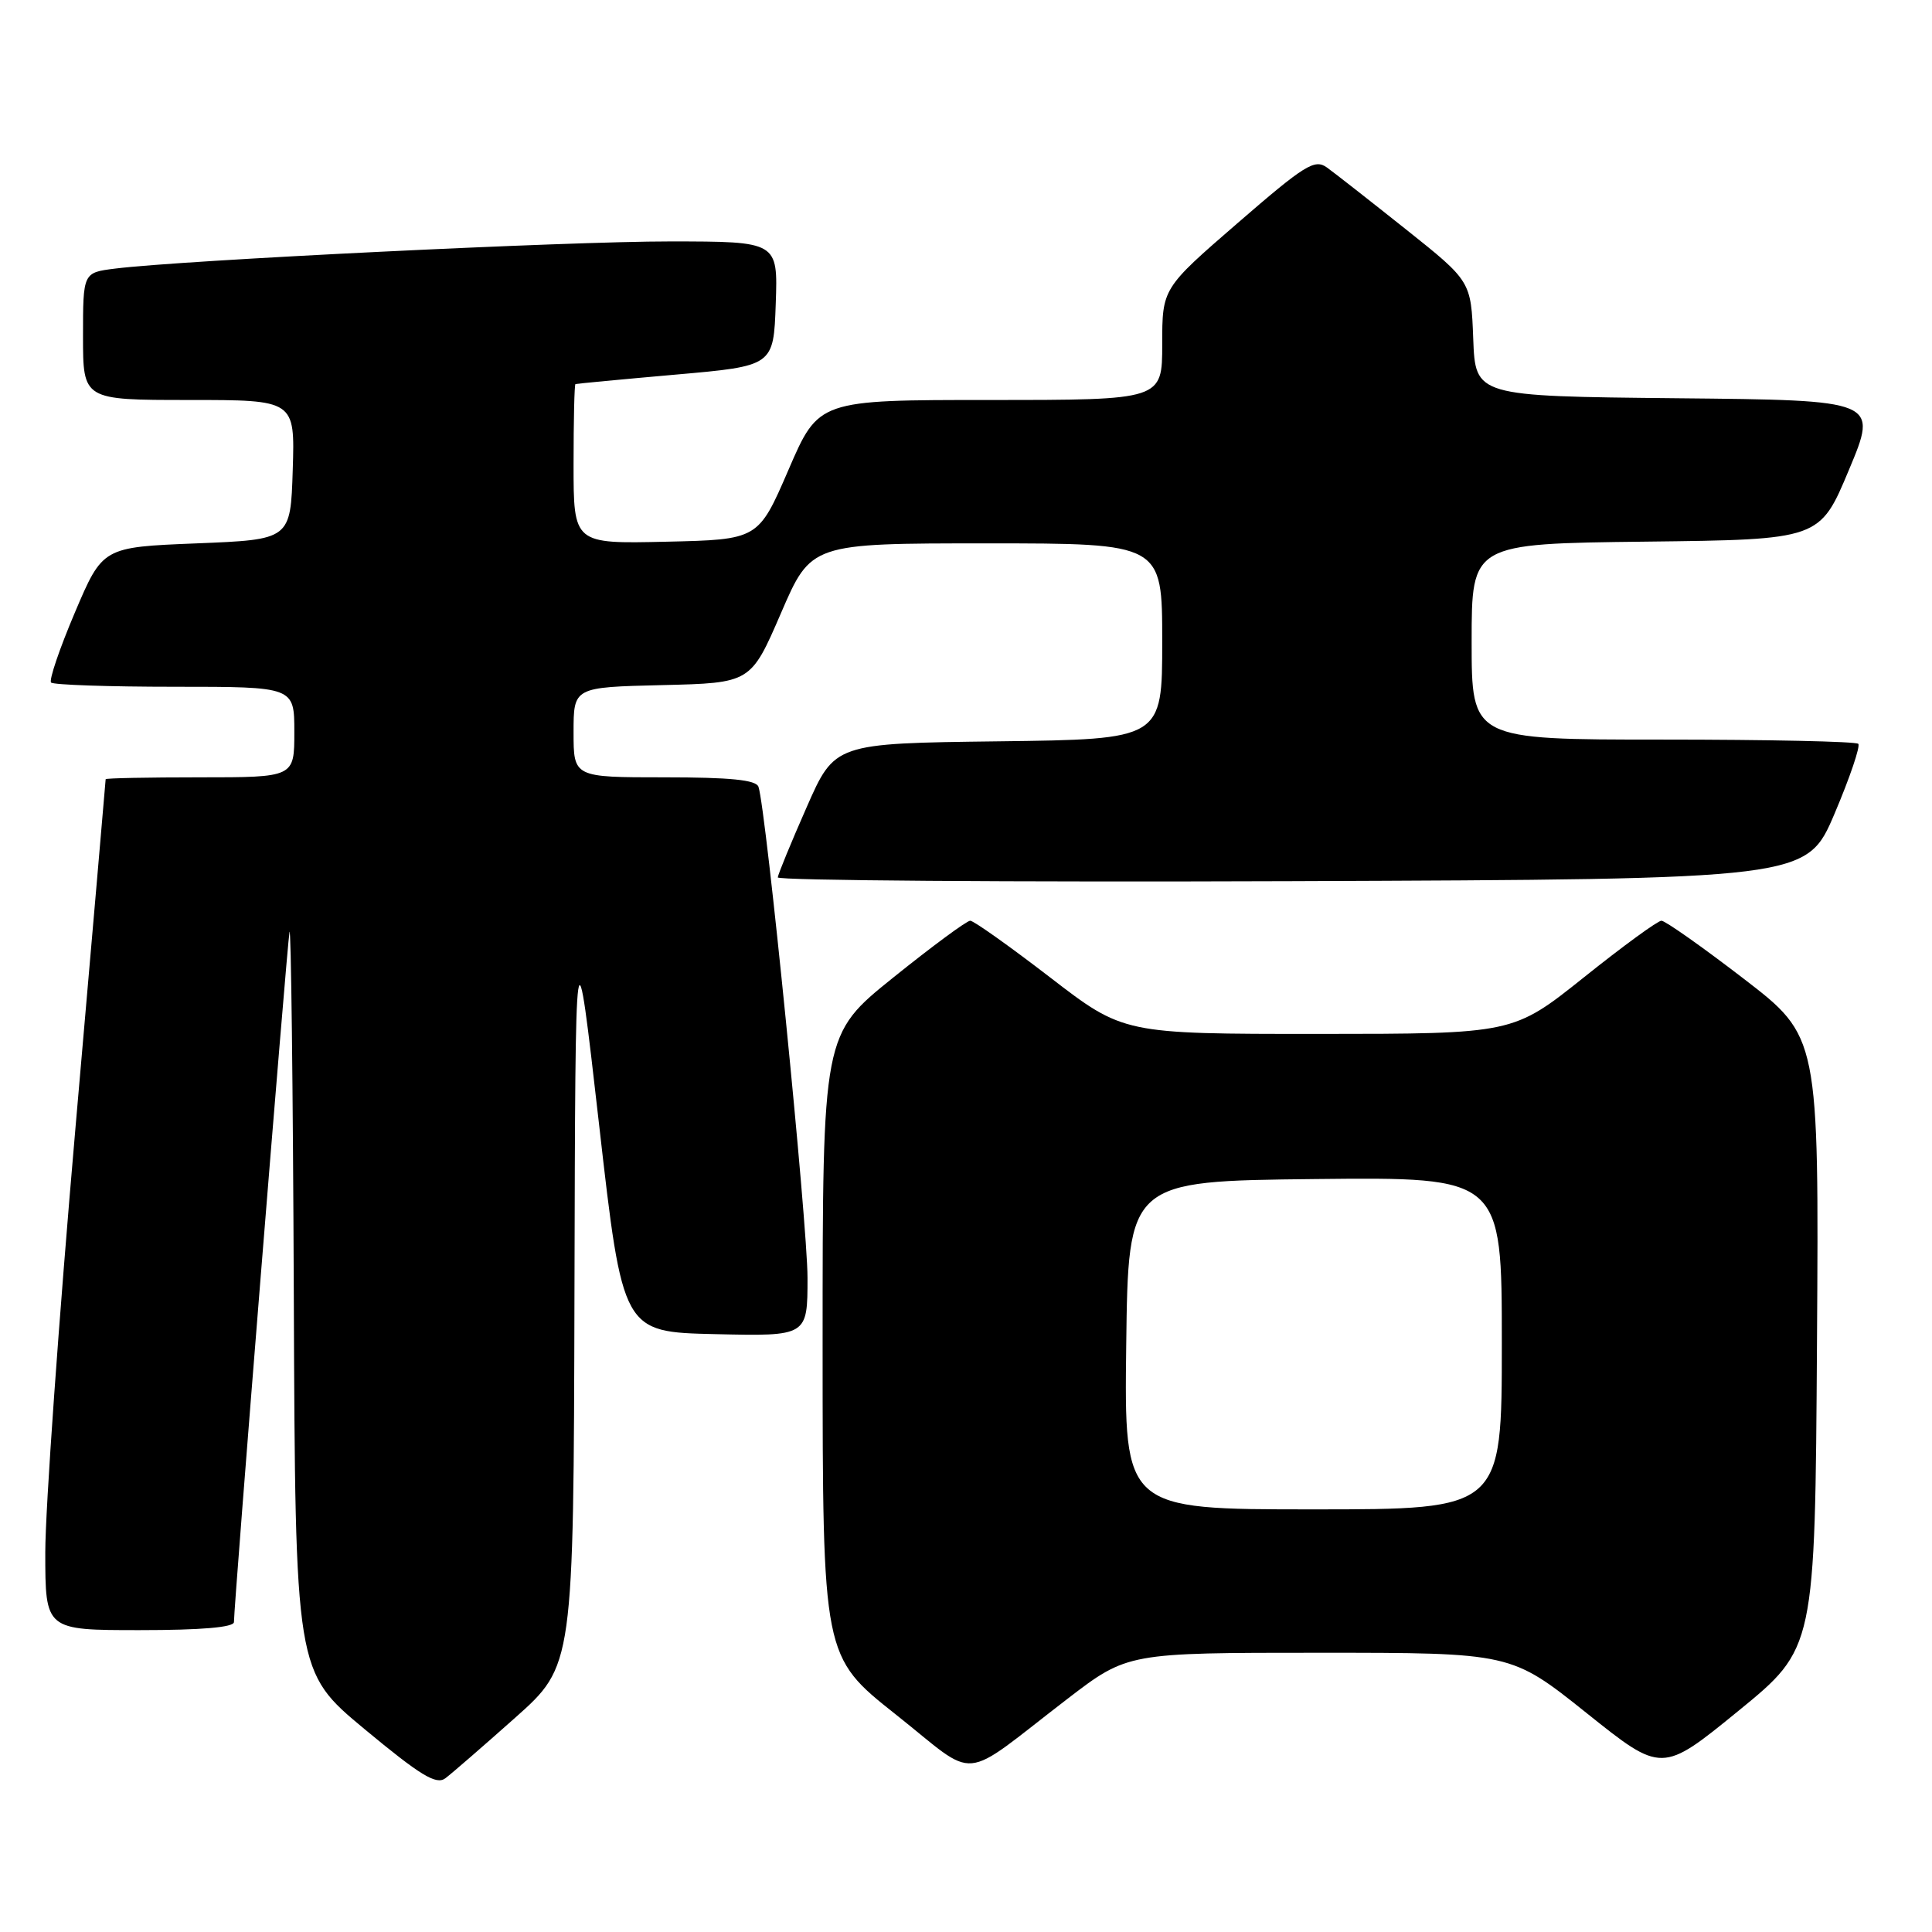 <?xml version="1.0" encoding="UTF-8" standalone="no"?>
<!DOCTYPE svg PUBLIC "-//W3C//DTD SVG 1.1//EN" "http://www.w3.org/Graphics/SVG/1.1/DTD/svg11.dtd" >
<svg xmlns="http://www.w3.org/2000/svg" xmlns:xlink="http://www.w3.org/1999/xlink" version="1.1" viewBox="0 0 256 256">
 <g >
 <path fill="currentColor"
d=" M 68.25 227.62 C 76.00 220.72 76.00 220.72 76.12 171.11 C 76.24 121.50 76.24 121.50 79.38 149.00 C 82.51 176.50 82.51 176.50 94.75 176.78 C 107.00 177.06 107.00 177.06 107.00 169.31 C 107.00 162.17 101.50 107.11 100.50 104.25 C 100.18 103.34 96.76 103.00 88.03 103.00 C 76.00 103.00 76.00 103.00 76.00 97.03 C 76.00 91.06 76.00 91.06 87.74 90.78 C 99.48 90.50 99.48 90.50 103.48 81.25 C 107.47 72.00 107.47 72.00 130.74 72.00 C 154.00 72.00 154.00 72.00 154.00 84.98 C 154.00 97.96 154.00 97.96 132.30 98.23 C 110.60 98.50 110.60 98.50 106.87 107.00 C 104.81 111.67 103.10 115.84 103.06 116.26 C 103.03 116.67 133.69 116.90 171.20 116.76 C 239.39 116.50 239.39 116.50 243.09 107.81 C 245.12 103.03 246.53 98.87 246.23 98.56 C 245.92 98.25 234.27 98.00 220.33 98.00 C 195.00 98.00 195.00 98.00 195.00 85.02 C 195.00 72.04 195.00 72.04 218.06 71.77 C 241.13 71.50 241.13 71.50 244.99 62.27 C 248.86 53.03 248.86 53.03 222.18 52.77 C 195.50 52.50 195.50 52.50 195.21 44.88 C 194.92 37.26 194.92 37.26 186.28 30.38 C 181.53 26.60 176.82 22.91 175.82 22.19 C 174.20 21.03 172.90 21.84 164.00 29.55 C 154.00 38.21 154.00 38.21 154.00 45.60 C 154.00 53.00 154.00 53.00 131.24 53.00 C 108.47 53.00 108.47 53.00 104.48 62.25 C 100.48 71.50 100.48 71.50 88.24 71.78 C 76.00 72.06 76.00 72.06 76.00 61.53 C 76.00 55.74 76.11 50.95 76.25 50.89 C 76.39 50.84 82.35 50.27 89.50 49.64 C 102.50 48.50 102.50 48.50 102.79 40.25 C 103.08 32.00 103.08 32.00 88.79 31.99 C 75.16 31.98 24.20 34.47 15.25 35.59 C 11.00 36.12 11.00 36.12 11.00 44.56 C 11.00 53.00 11.00 53.00 25.04 53.00 C 39.08 53.00 39.08 53.00 38.79 62.25 C 38.50 71.50 38.50 71.50 26.05 72.00 C 13.60 72.50 13.60 72.50 9.91 81.19 C 7.88 85.97 6.47 90.13 6.77 90.44 C 7.08 90.75 14.46 91.00 23.17 91.00 C 39.00 91.00 39.00 91.00 39.00 97.00 C 39.00 103.00 39.00 103.00 26.50 103.00 C 19.62 103.00 14.00 103.11 14.00 103.25 C 14.00 103.39 12.20 124.17 10.00 149.44 C 7.80 174.70 6.00 200.01 6.00 205.69 C 6.00 216.00 6.00 216.00 18.50 216.00 C 26.69 216.00 31.00 215.63 31.00 214.93 C 31.00 212.59 38.02 125.36 38.36 123.50 C 38.56 122.40 38.82 144.00 38.93 171.50 C 39.13 221.50 39.13 221.50 48.32 229.13 C 55.71 235.26 57.79 236.53 59.00 235.64 C 59.83 235.02 63.99 231.41 68.25 227.62 Z  M 141.45 225.10 C 149.41 219.00 149.41 219.00 174.82 219.00 C 200.23 219.00 200.23 219.00 210.22 226.98 C 220.21 234.97 220.21 234.97 230.36 226.69 C 240.50 218.41 240.50 218.41 240.76 177.88 C 241.02 137.35 241.02 137.35 231.03 129.67 C 225.54 125.45 220.64 122.00 220.15 122.00 C 219.66 122.00 215.04 125.37 209.88 129.50 C 200.50 136.99 200.50 136.99 174.68 137.00 C 148.87 137.00 148.87 137.00 139.13 129.50 C 133.77 125.38 129.02 122.00 128.56 122.00 C 128.10 122.00 123.51 125.39 118.36 129.53 C 109.00 137.06 109.00 137.06 109.00 178.28 C 109.01 219.50 109.01 219.50 118.70 227.18 C 129.83 236.00 126.91 236.27 141.45 225.10 Z  M 149.23 178.25 C 149.50 156.50 149.50 156.50 174.25 156.23 C 199.00 155.97 199.00 155.97 199.00 177.98 C 199.00 200.00 199.00 200.00 173.98 200.00 C 148.96 200.00 148.96 200.00 149.23 178.25 Z "/>
</g>
</svg>